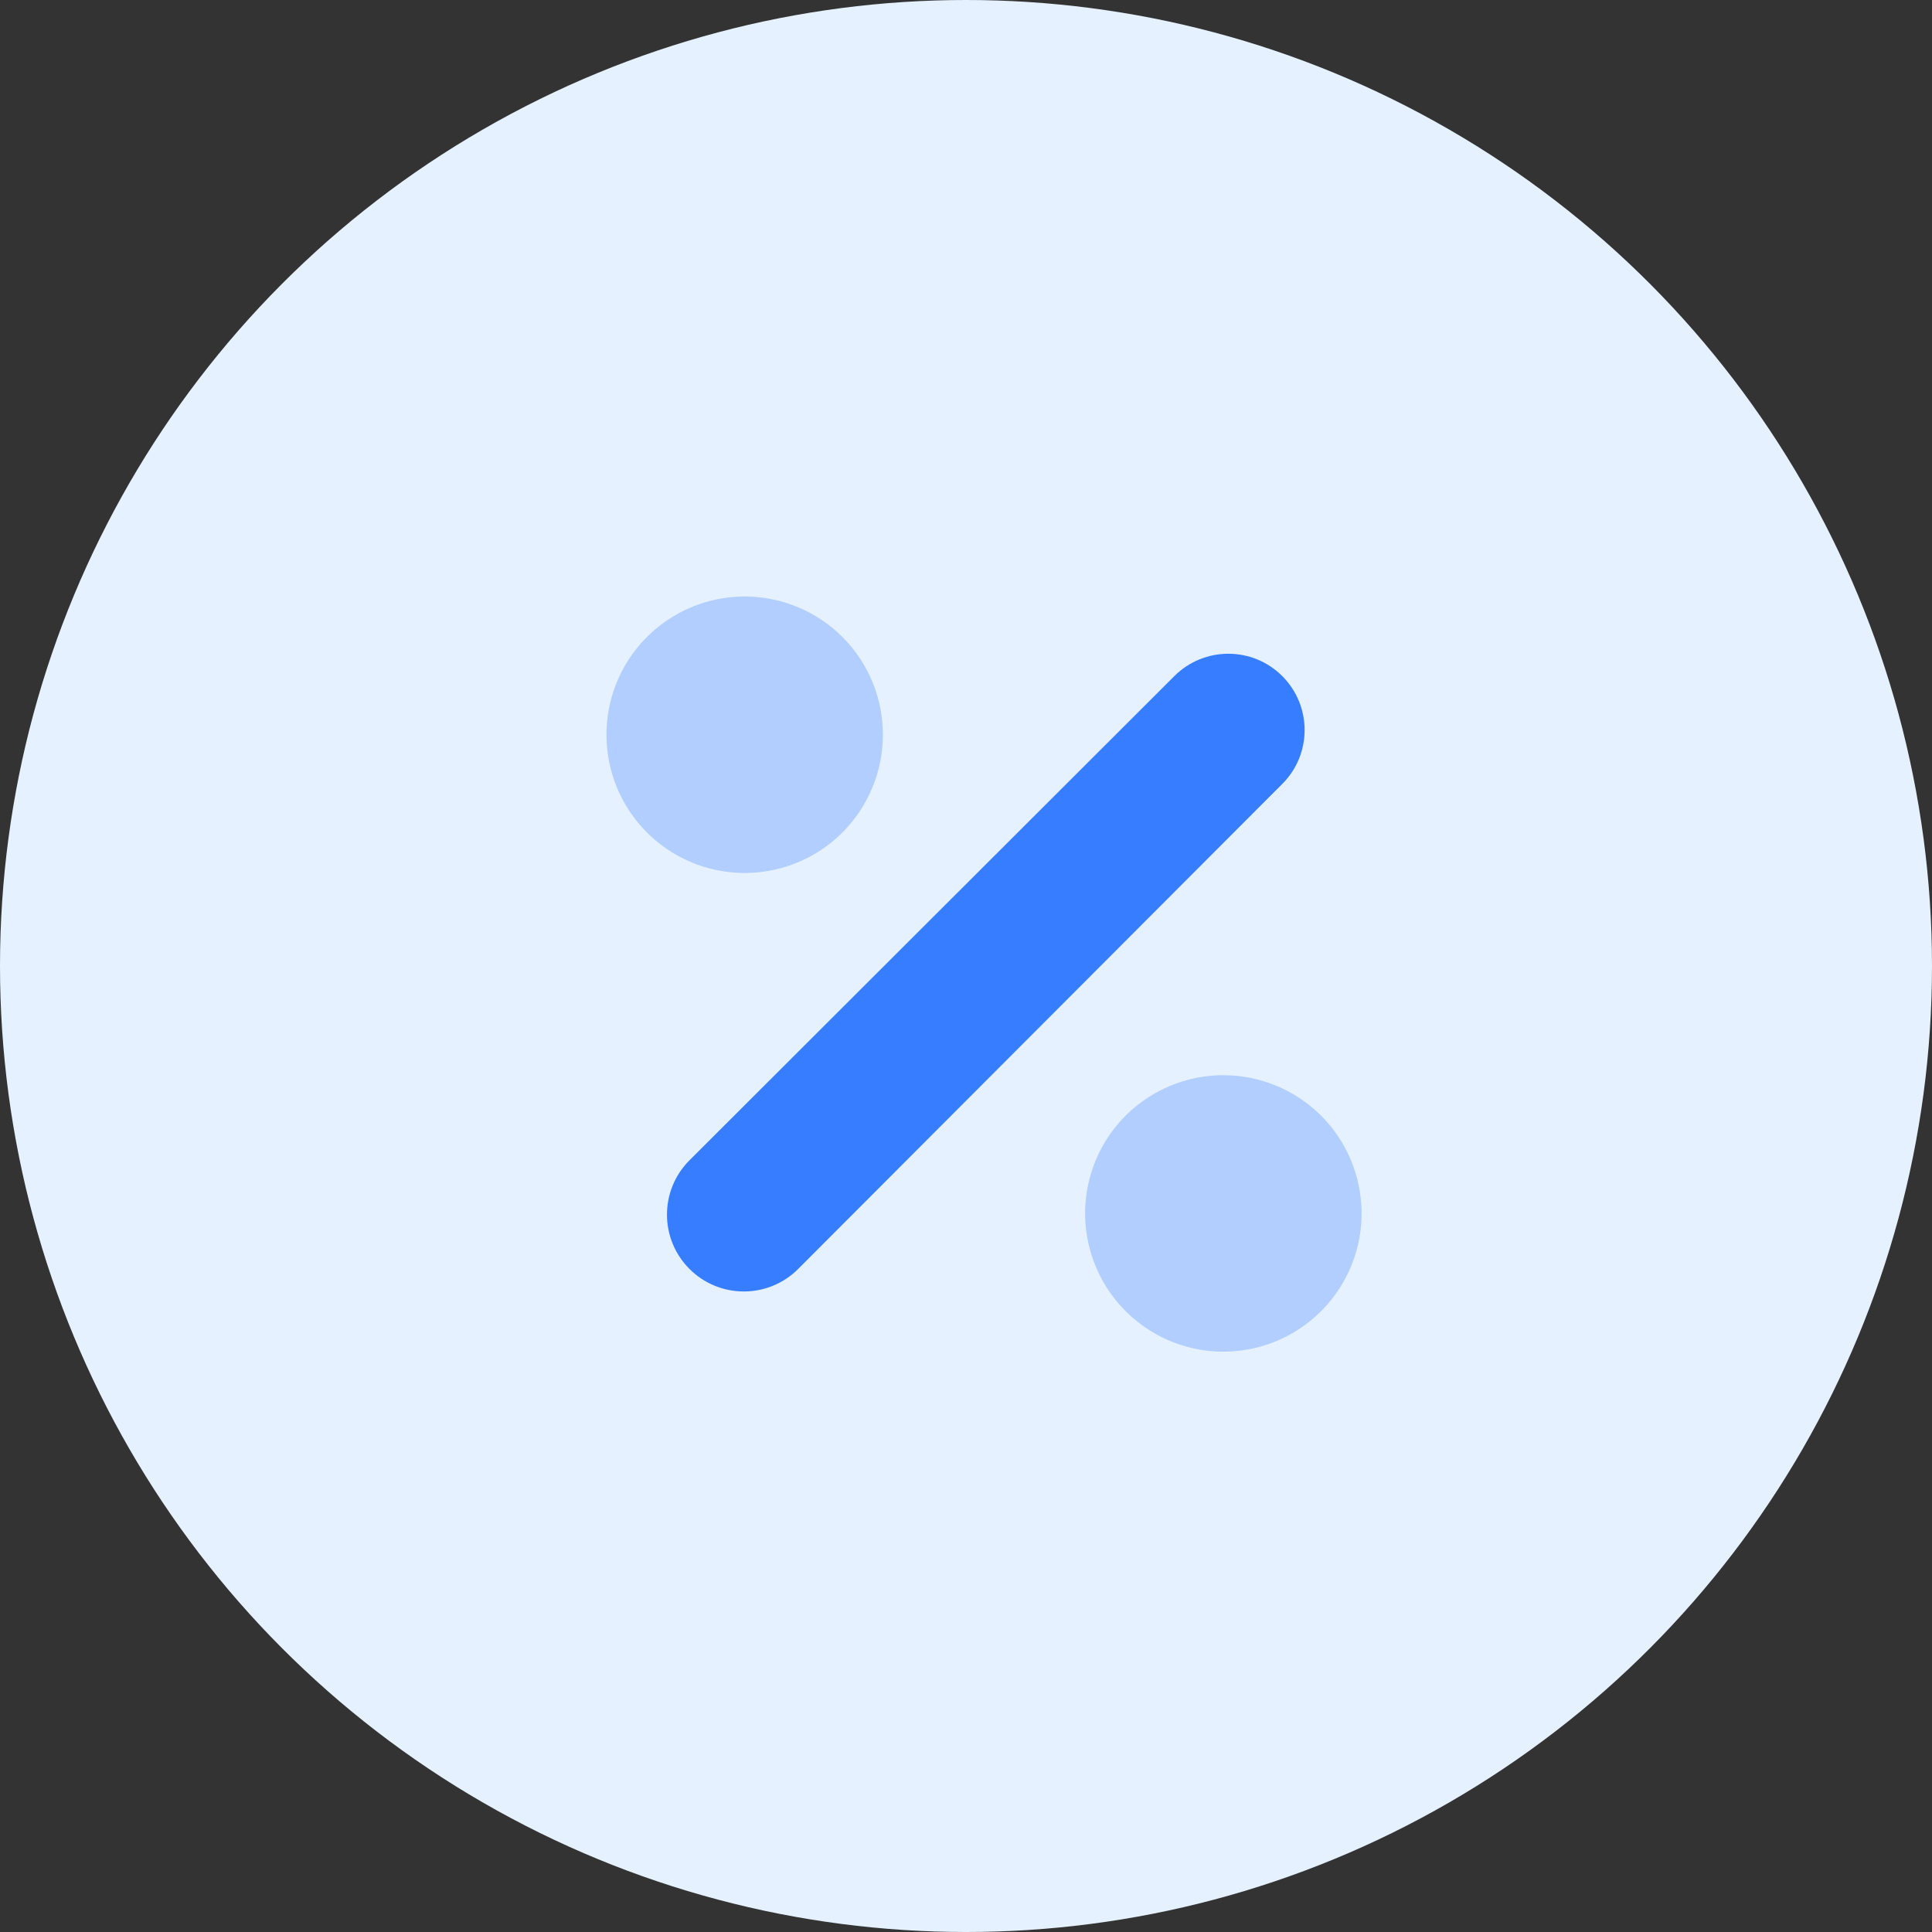 <svg width="32" height="32" viewBox="0 0 32 32" fill="none" xmlns="http://www.w3.org/2000/svg">
<rect x="0" y="0" width="32" height="32" fill="#333333" stroke="none"/>
<circle cx="16" cy="16" r="16" fill="#E5F1FF"/>
<path fill-rule="evenodd" clip-rule="evenodd" d="M19.45 11.199L11.42 19.218C10.923 19.715 10.923 20.52 11.42 21.018V21.018C11.917 21.515 12.723 21.515 13.22 21.018L21.238 12.985C21.732 12.492 21.732 11.692 21.238 11.198L21.238 11.198C20.744 10.704 19.944 10.705 19.45 11.199V11.199Z" fill="#377DFF"/>
<path opacity="0.3" fill-rule="evenodd" clip-rule="evenodd" d="M14.623 12.17C14.623 13.096 14.065 13.931 13.21 14.285C12.354 14.639 11.369 14.443 10.714 13.787C10.06 13.132 9.865 12.147 10.22 11.291C10.575 10.436 11.411 9.879 12.337 9.88C12.944 9.881 13.526 10.122 13.955 10.552C14.383 10.981 14.624 11.563 14.623 12.17ZM22.552 20.098C22.552 21.023 21.995 21.858 21.139 22.213C20.284 22.568 19.299 22.372 18.644 21.717C17.989 21.062 17.793 20.078 18.147 19.222C18.502 18.366 19.337 17.809 20.263 17.809C20.87 17.809 21.452 18.05 21.882 18.479C22.311 18.908 22.552 19.491 22.552 20.098Z" fill="#377DFF"/>
</svg>
